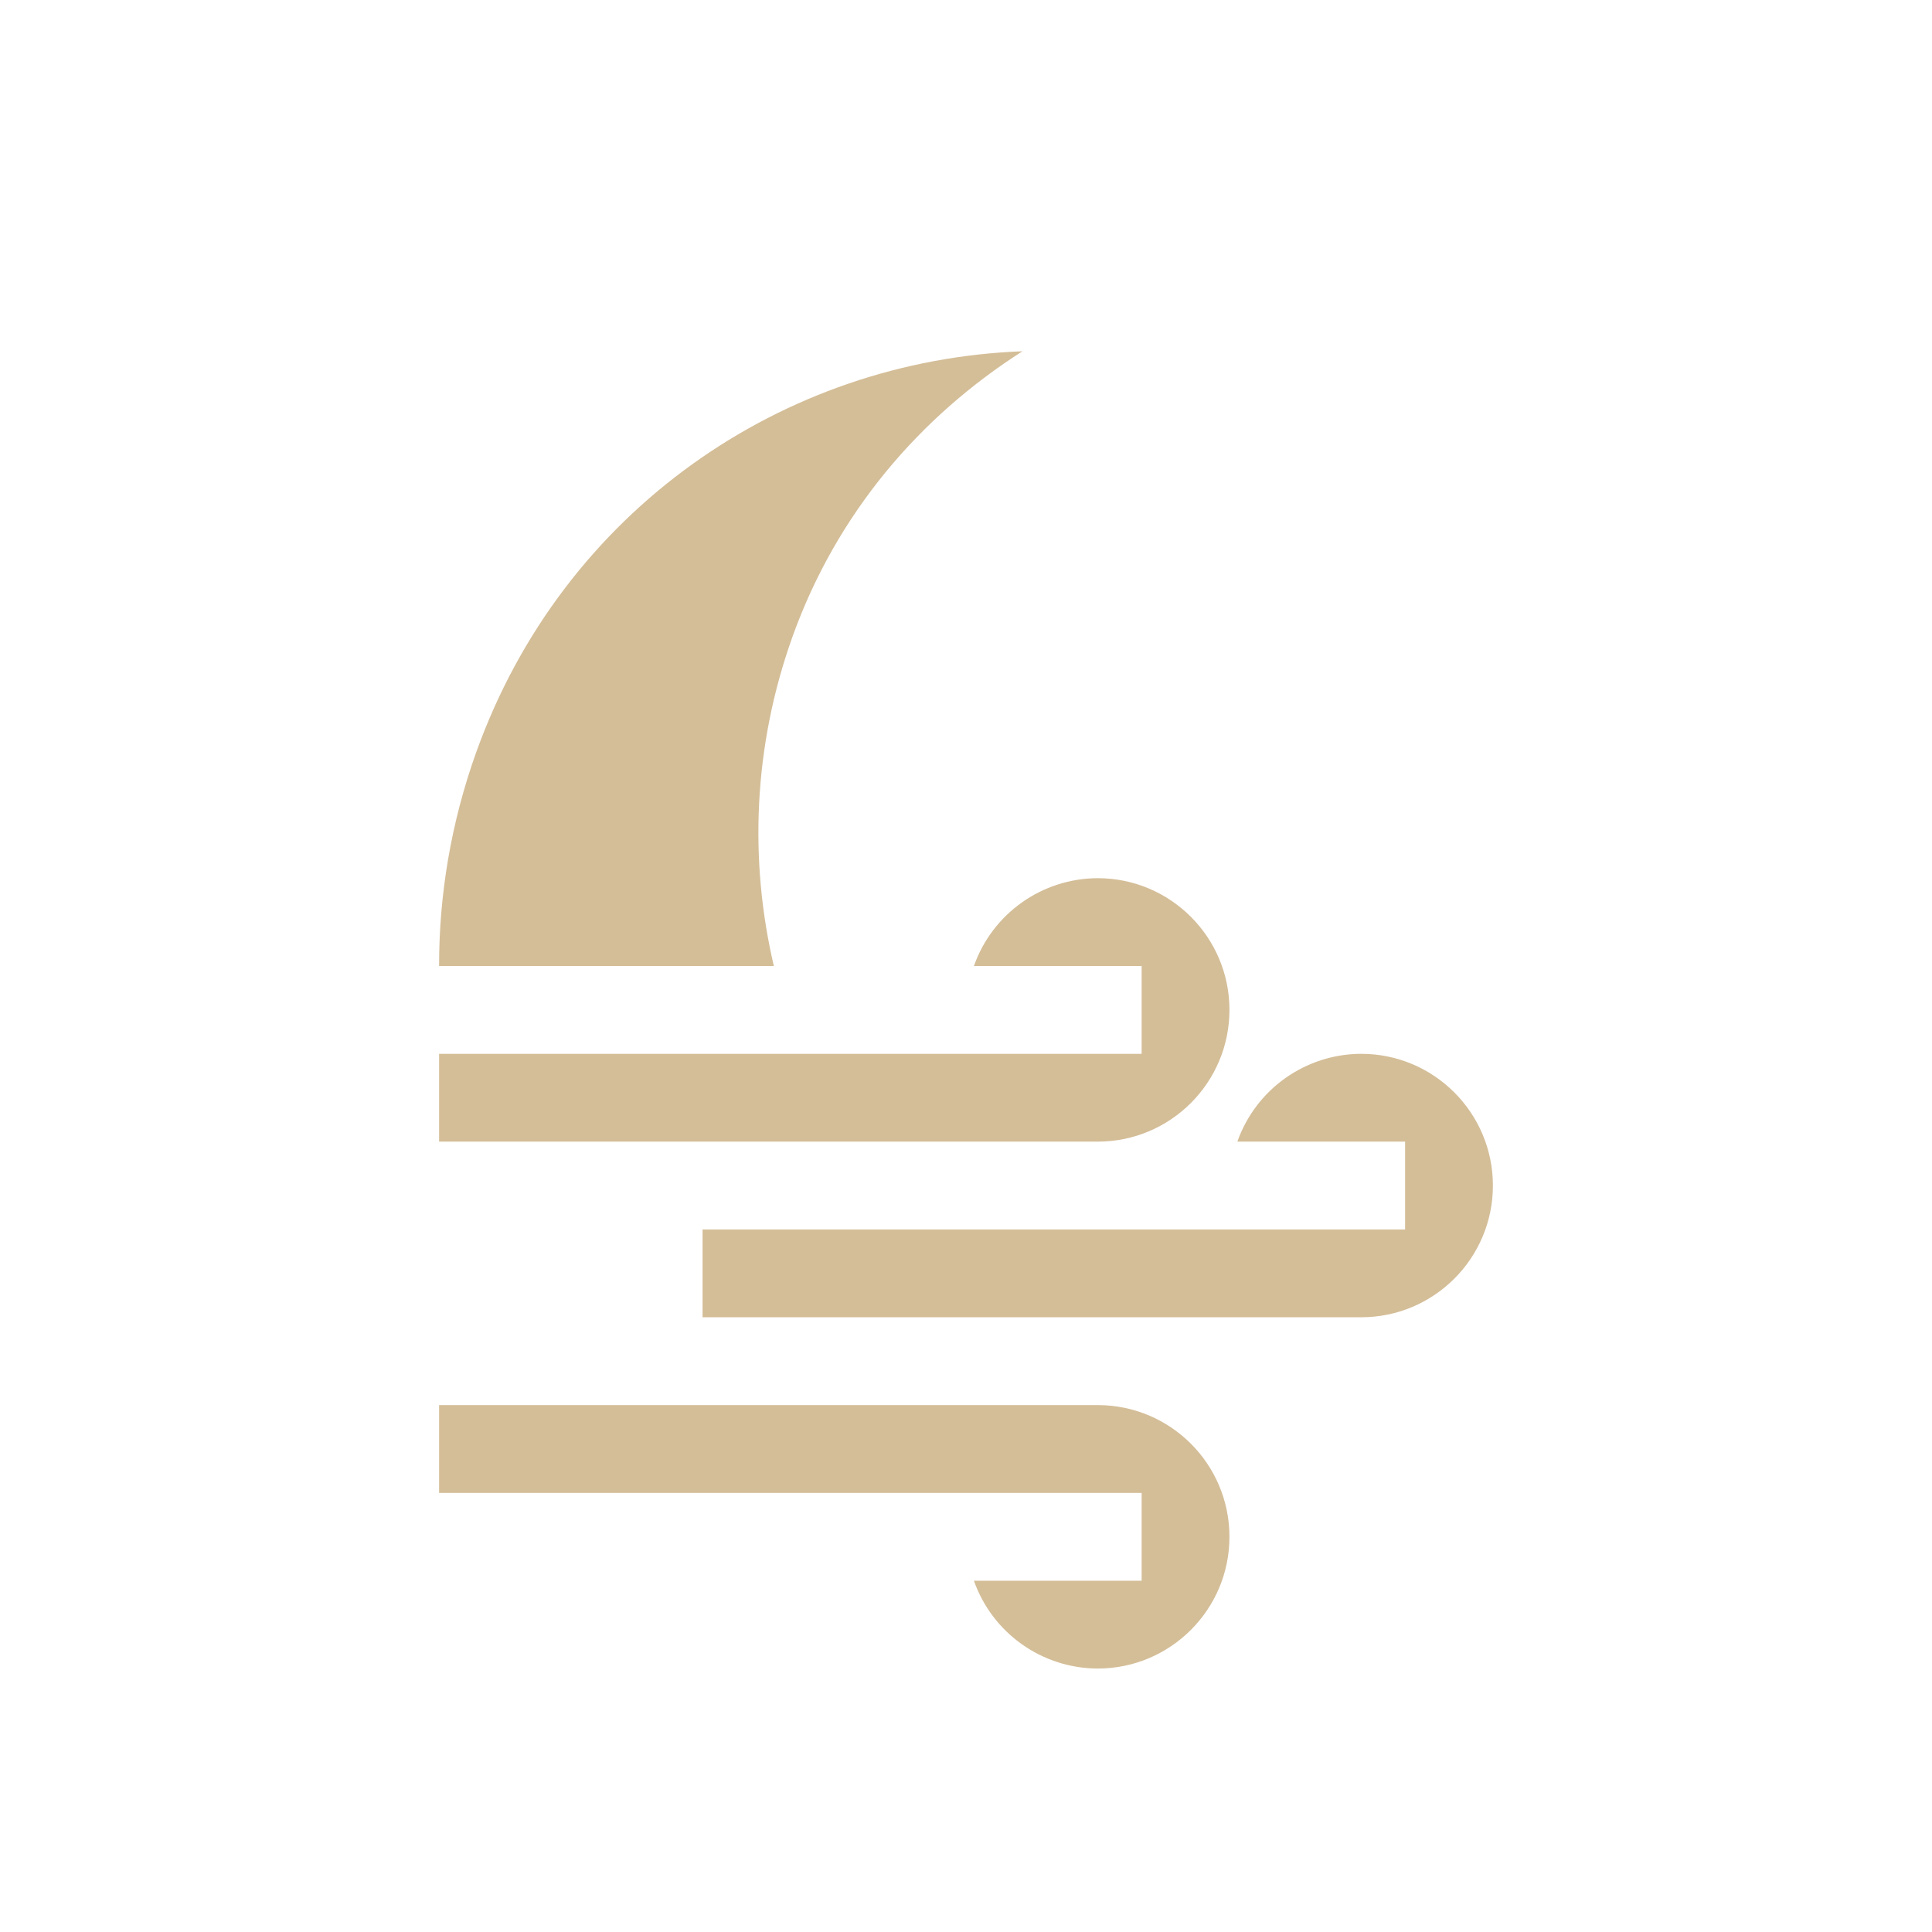 <svg xmlns="http://www.w3.org/2000/svg" width="22" height="22" version="1.1">
 <defs>
  <style id="current-color-scheme" type="text/css">
   .ColorScheme-Text { color:#d4be98; } .ColorScheme-Highlight { color:#4285f4; } .ColorScheme-NeutralText { color:#ff9800; } .ColorScheme-PositiveText { color:#4caf50; } .ColorScheme-NegativeText { color:#f44336; }
  </style>
 </defs>
 <path style="fill:currentColor" class="ColorScheme-Text" d="M 11.643 4 C 8.92 4.102 6.411 5.807 5.422 8.568 C 5.135 9.37 4.999 10.192 5 11 L 8.812 11 C 8.53 9.798 8.577 8.501 9.023 7.254 C 9.53 5.839 10.478 4.743 11.643 4 z M 12.5 10 C 11.866 10.002 11.301 10.402 11.09 11 L 13 11 L 13 12 L 12.5 12 L 11.09 12 L 5 12 L 5 13 L 12.5 13 C 13.328 13 14 12.328 14 11.5 C 14 10.672 13.328 10 12.5 10 z M 15.5 12 C 14.866 12.002 14.301 12.402 14.09 13 L 16 13 L 16 14 L 15.5 14 L 14.09 14 L 8 14 L 8 15 L 15.5 15 C 16.328 15 17 14.328 17 13.5 C 17 12.672 16.328 12 15.5 12 z M 5 16 L 5 17 L 11.09 17 L 12.5 17 L 13 17 L 13 18 L 11.09 18 C 11.301 18.598 11.866 18.998 12.5 19 C 13.328 19 14 18.328 14 17.5 C 14 16.672 13.328 16 12.5 16 L 5 16 z"/>
</svg>

